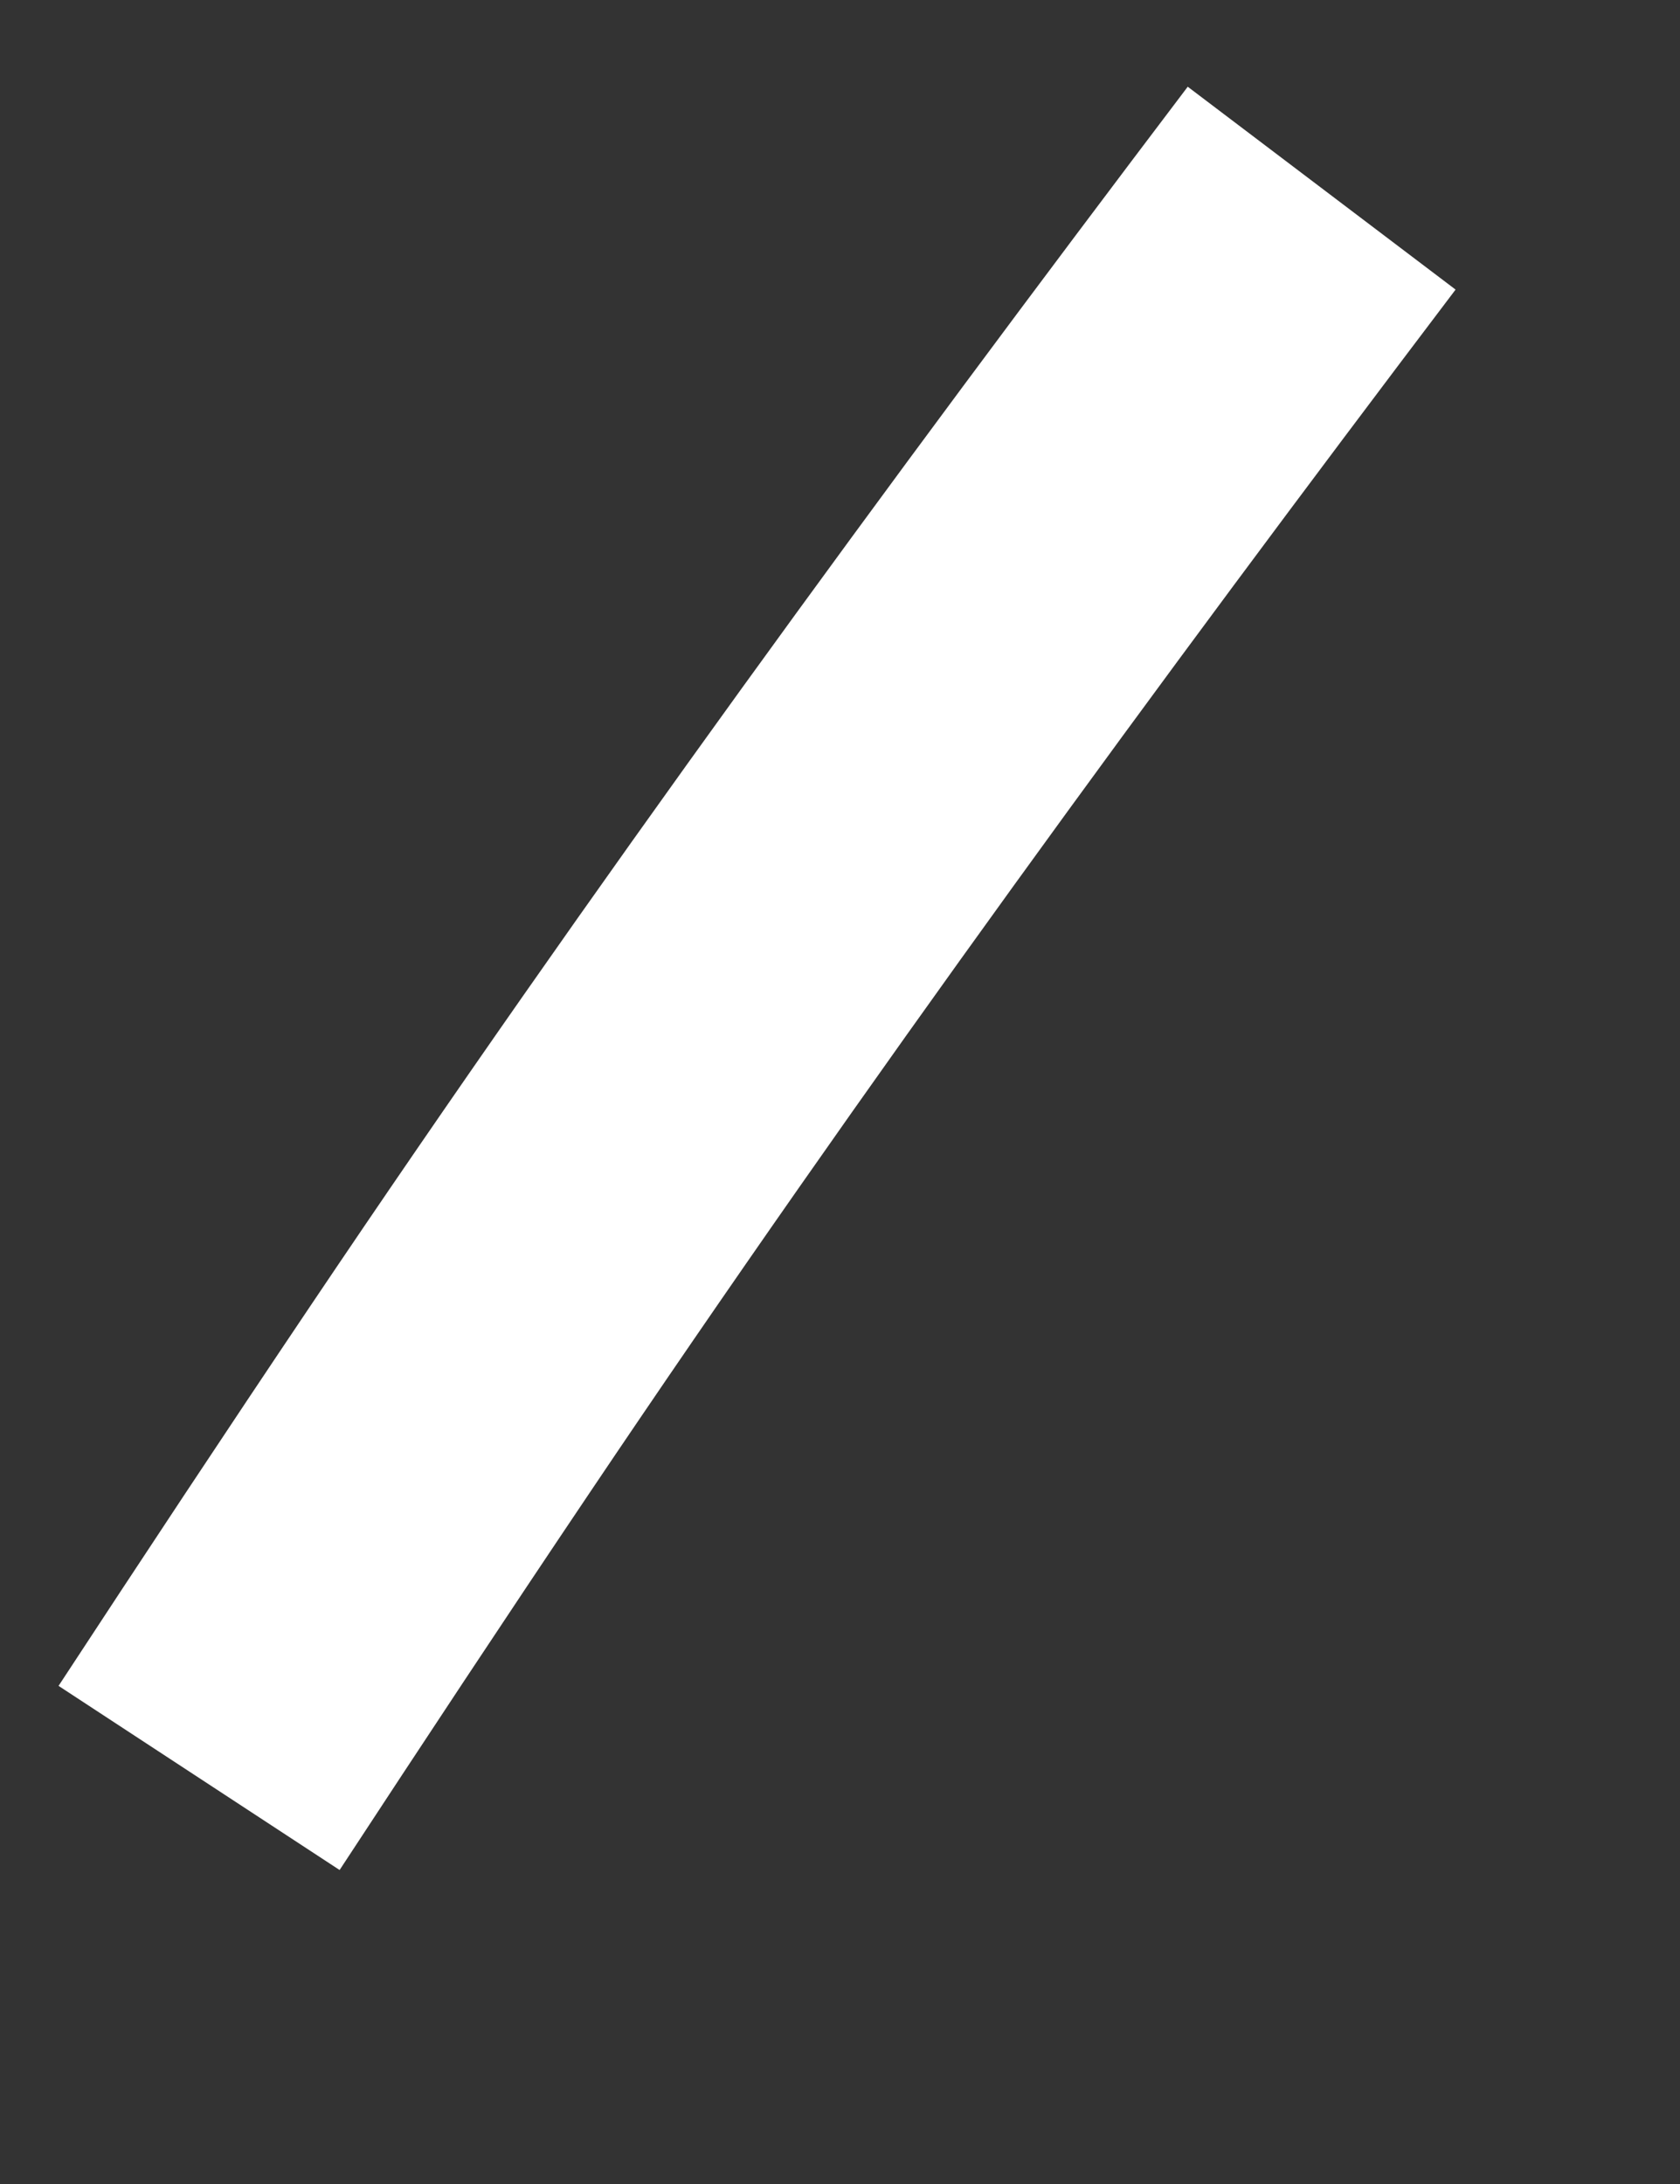﻿<?xml version="1.0" encoding="utf-8"?>
<svg version="1.1" xmlns:xlink="http://www.w3.org/1999/xlink" width="10px" height="13px" xmlns="http://www.w3.org/2000/svg">
  <rect width="100%" height="100%" fill="#333333" stroke="none"/>
  <g transform="matrix(1 0 0 1 -438 -11211 )">
    <path d="M 6.867 0.12  C 5.081 2.478  3.334 4.867  1.679 7.329  C 1.176 8.077  0.679 8.829  0.185 9.583  " stroke-width="2" stroke="#ffffff" fill="none" transform="matrix(1 0 0 1 439 11212 )" />
  </g>
</svg>